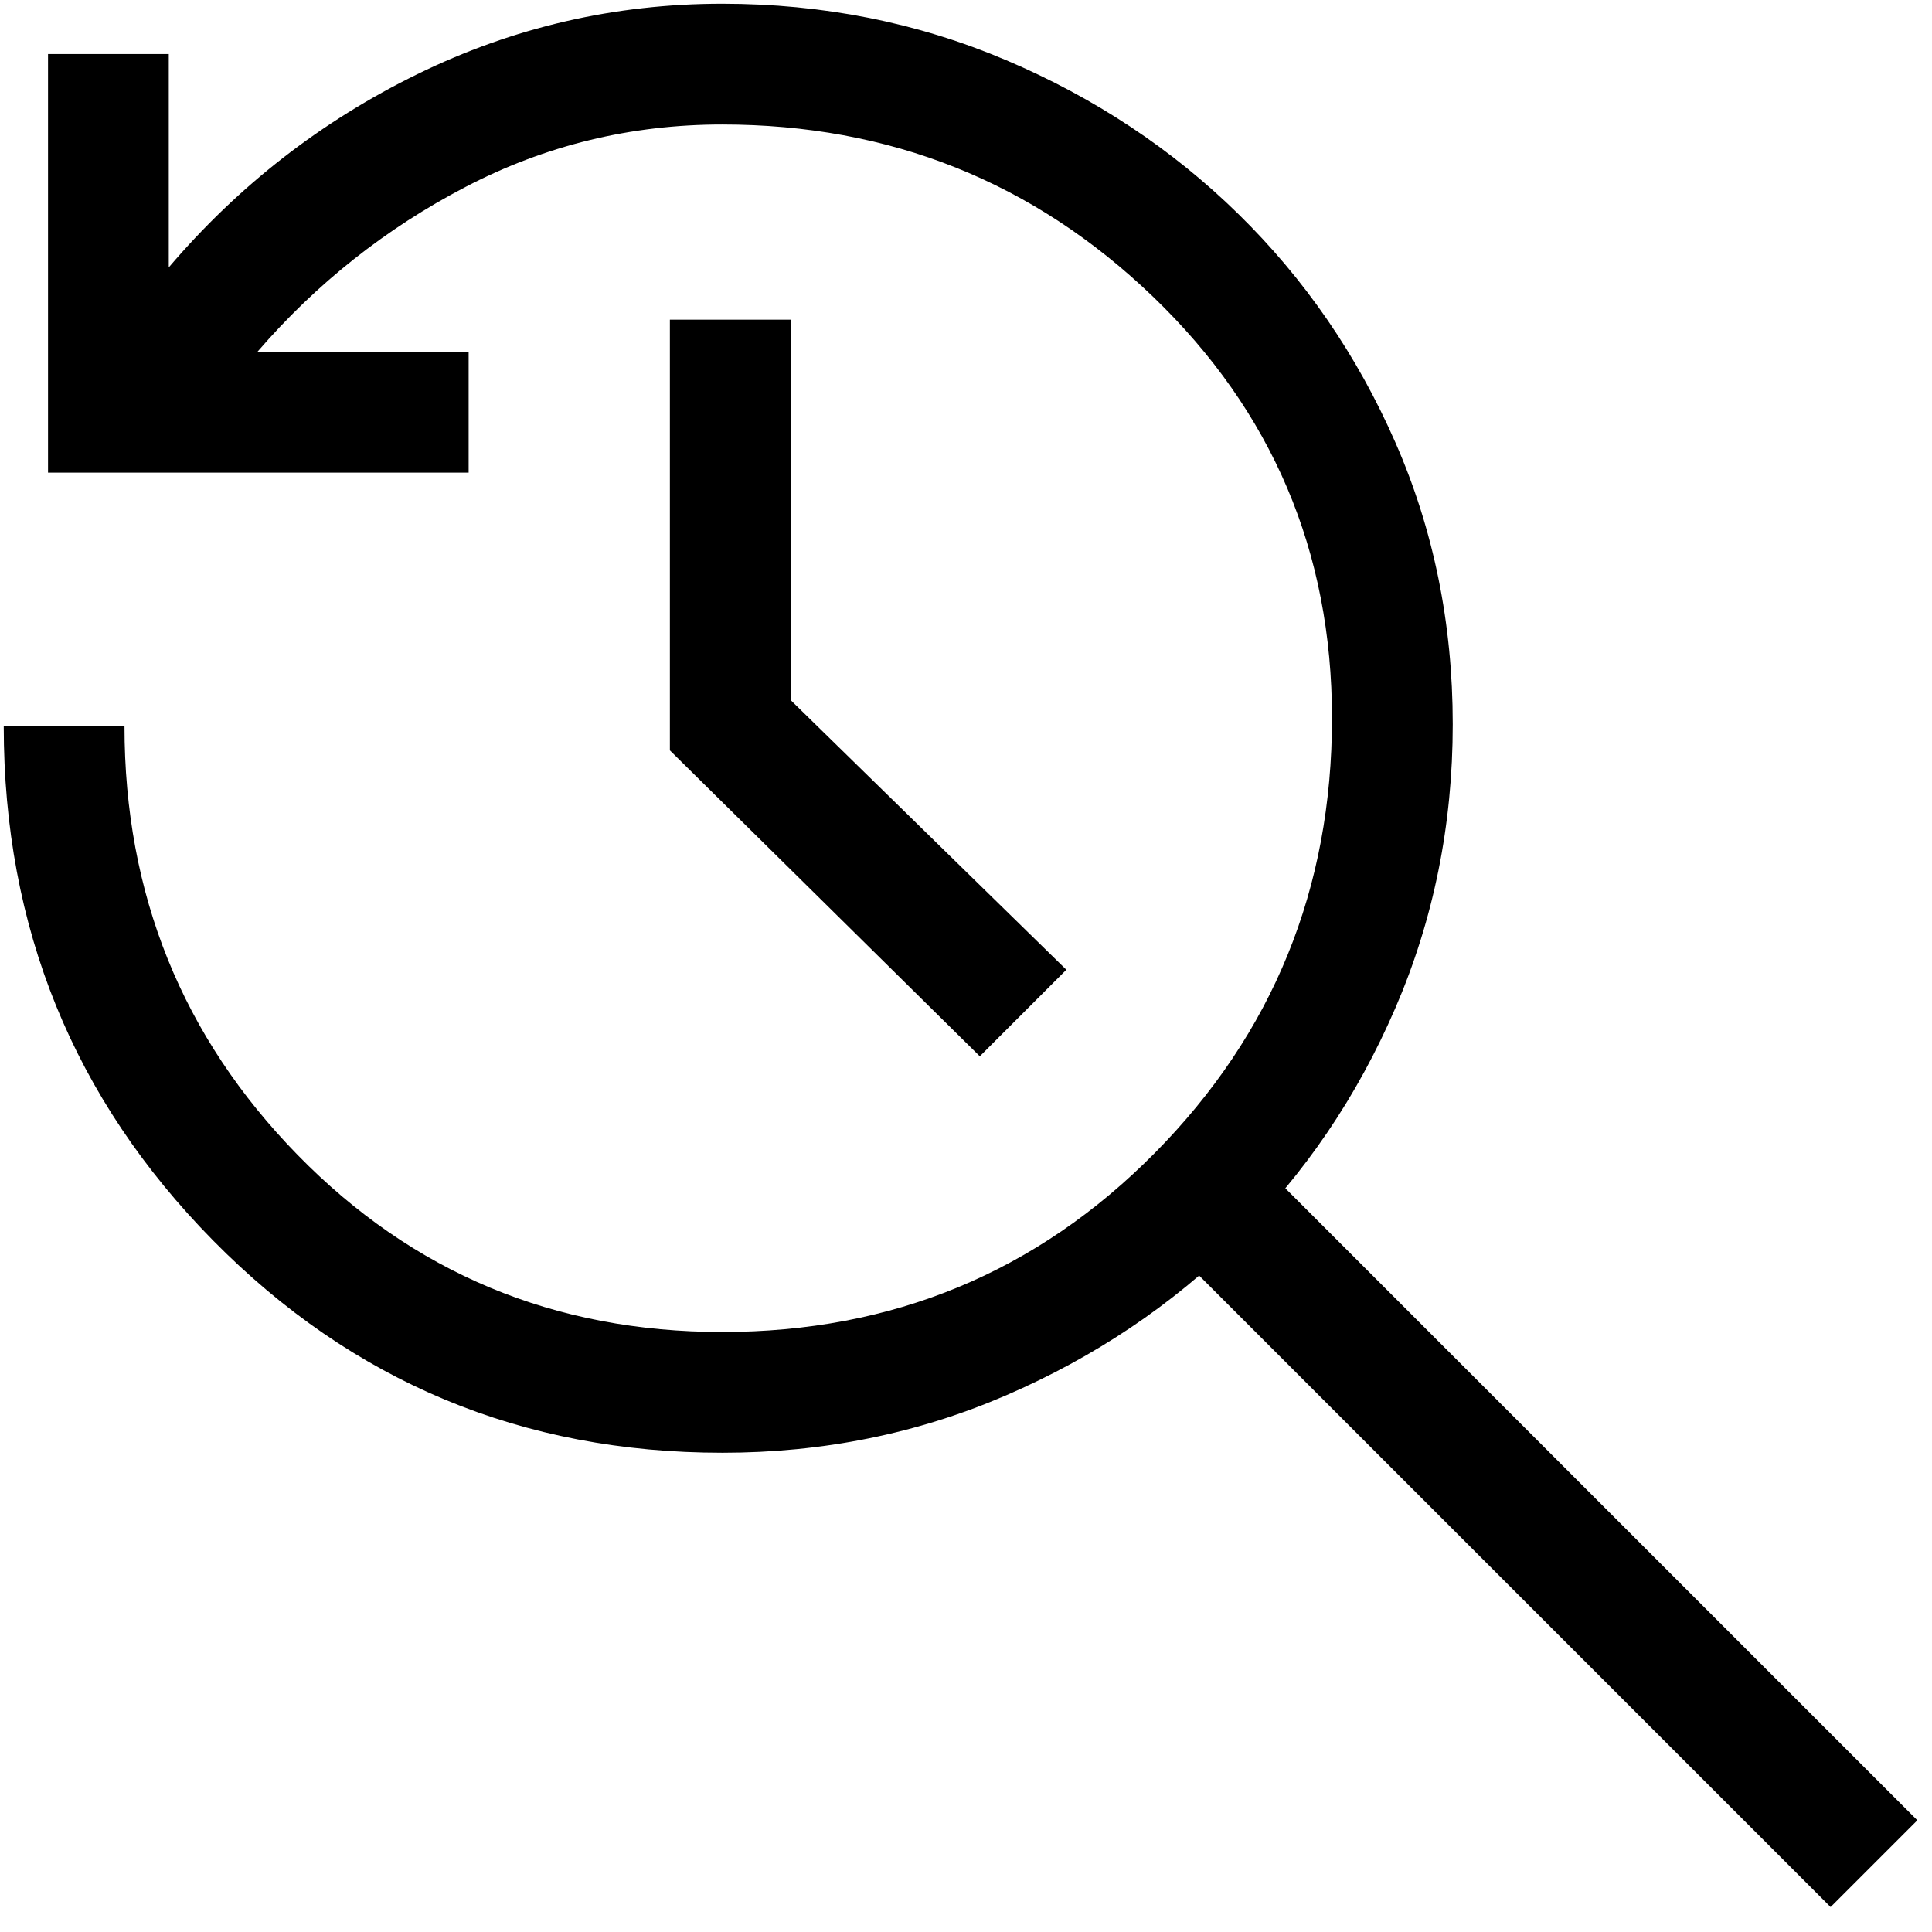 <svg width="48" height="48" xmlns="http://www.w3.org/2000/svg">

 <g>
  <title>Layer 1</title>
  <path id="svg_1" d="m17.943,36.093q-7.45,0 -12.65,-5.275t-5.2,-12.775l3,0q0,6.25 4.3,10.65t10.55,4.4q6.35,0 10.75,-4.45t4.4,-10.8q0,-6.2 -4.45,-10.475q-4.45,-4.275 -10.7,-4.275q-3.4,0 -6.375,1.55t-5.175,4.1l5.25,0l0,3l-10.45,0l0,-10.4l3,0l0,5.3q2.6,-3.05 6.175,-4.8q3.575,-1.75 7.575,-1.75q3.75,0 7.05,1.4t5.775,3.825q2.475,2.425 3.9,5.675q1.425,3.25 1.425,7t-1.425,7.05q-1.425,3.3 -3.9,5.75q-2.475,2.45 -5.775,3.875q-3.3,1.425 -7.05,1.425zm6.4,-9.85l-7.7,-7.6l0,-10.7l3,0l0,9.45l6.85,6.7l-2.15,2.15z"/>
  <rect transform="rotate(45, 37.772, 37.516)" id="svg_2" height="3.048" width="24.851" y="35.992" x="25.347"/>
 </g>
</svg>